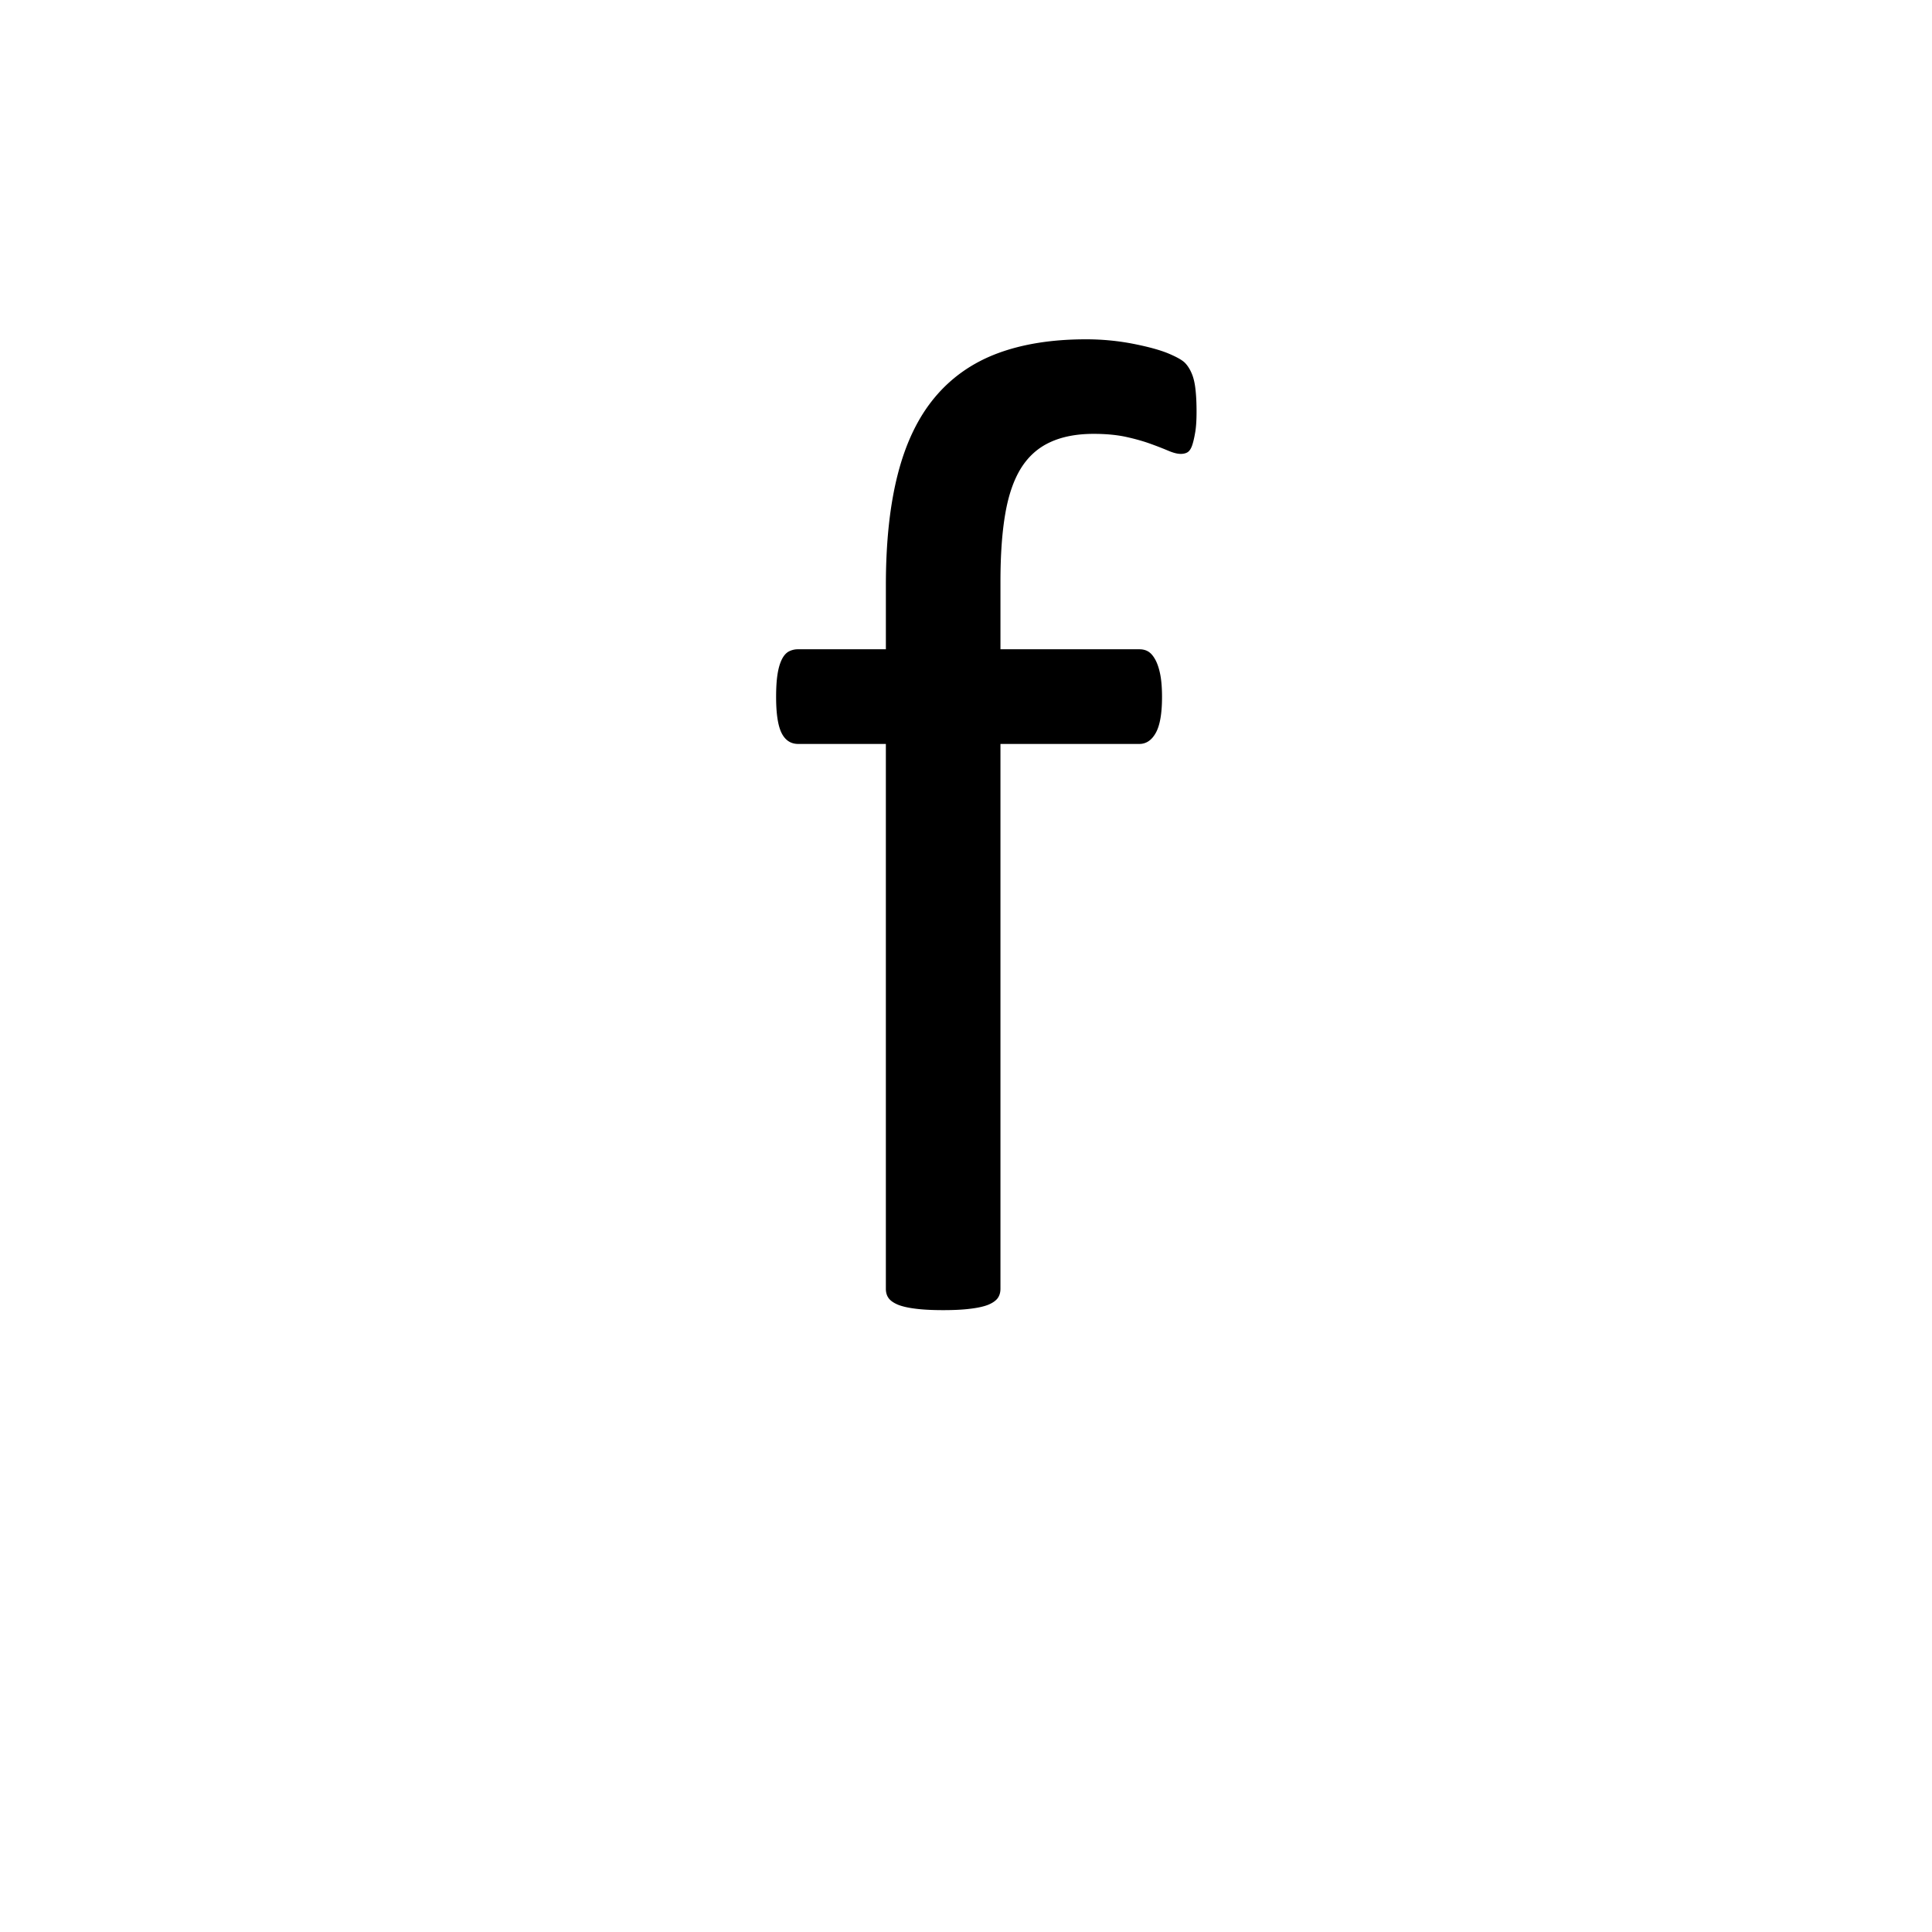<?xml version='1.0' encoding='UTF-8'?>
<svg xmlns="http://www.w3.org/2000/svg" xmlns:xlink="http://www.w3.org/1999/xlink" width="250px" height="250px" viewBox="0 0 250 250" y="0px" x="0px" enable-background="new 0 0 250 250"><defs><symbol overflow="visible" id="d80fbe56a"><path d="M57.719-115.719c0 1.137-.063 2.047-.188 2.735-.117.68-.246 1.226-.39 1.64-.149.418-.34.703-.578.86-.243.148-.54.218-.891.218-.418 0-.938-.129-1.563-.39a42.18 42.18 0 0 0-2.28-.89c-.9-.333-1.954-.634-3.173-.907-1.218-.27-2.636-.406-4.25-.406-2.199 0-4.074.359-5.625 1.078-1.554.71-2.808 1.824-3.765 3.344-.95 1.523-1.633 3.492-2.047 5.906-.418 2.406-.625 5.34-.625 8.797v8.75h17.968c.47 0 .864.105 1.188.312.332.211.633.57.906 1.078.27.512.477 1.153.625 1.922.145.774.219 1.727.219 2.86 0 2.148-.273 3.699-.813 4.656-.53.949-1.242 1.422-2.124 1.422h-17.97v70.5c0 .48-.12.886-.359 1.218-.242.325-.64.606-1.203.844-.562.227-1.324.399-2.281.516-.95.125-2.137.187-3.563.187-1.437 0-2.636-.062-3.593-.187-.95-.117-1.703-.29-2.266-.516-.562-.238-.965-.52-1.203-.844-.242-.332-.36-.738-.36-1.218v-70.5H6.173c-.961 0-1.68-.473-2.156-1.422-.47-.957-.704-2.508-.704-4.656 0-1.133.055-2.086.172-2.86.114-.77.29-1.41.532-1.922.238-.508.535-.867.89-1.078a2.513 2.513 0 0 1 1.266-.312h11.344v-8.297c0-5.602.52-10.414 1.562-14.438 1.04-4.02 2.633-7.312 4.781-9.875 2.145-2.562 4.836-4.453 8.078-5.672 3.25-1.218 7.079-1.828 11.485-1.828 2.082 0 4.11.196 6.078.578 1.969.387 3.488.805 4.563 1.25 1.07.45 1.785.852 2.14 1.204.352.355.649.82.89 1.39.239.563.4 1.25.485 2.063.094.804.14 1.765.14 2.89zm0 0"/></symbol></defs><use xlink:href="#d80fbe56a" x="97.115" y="169"/></svg>